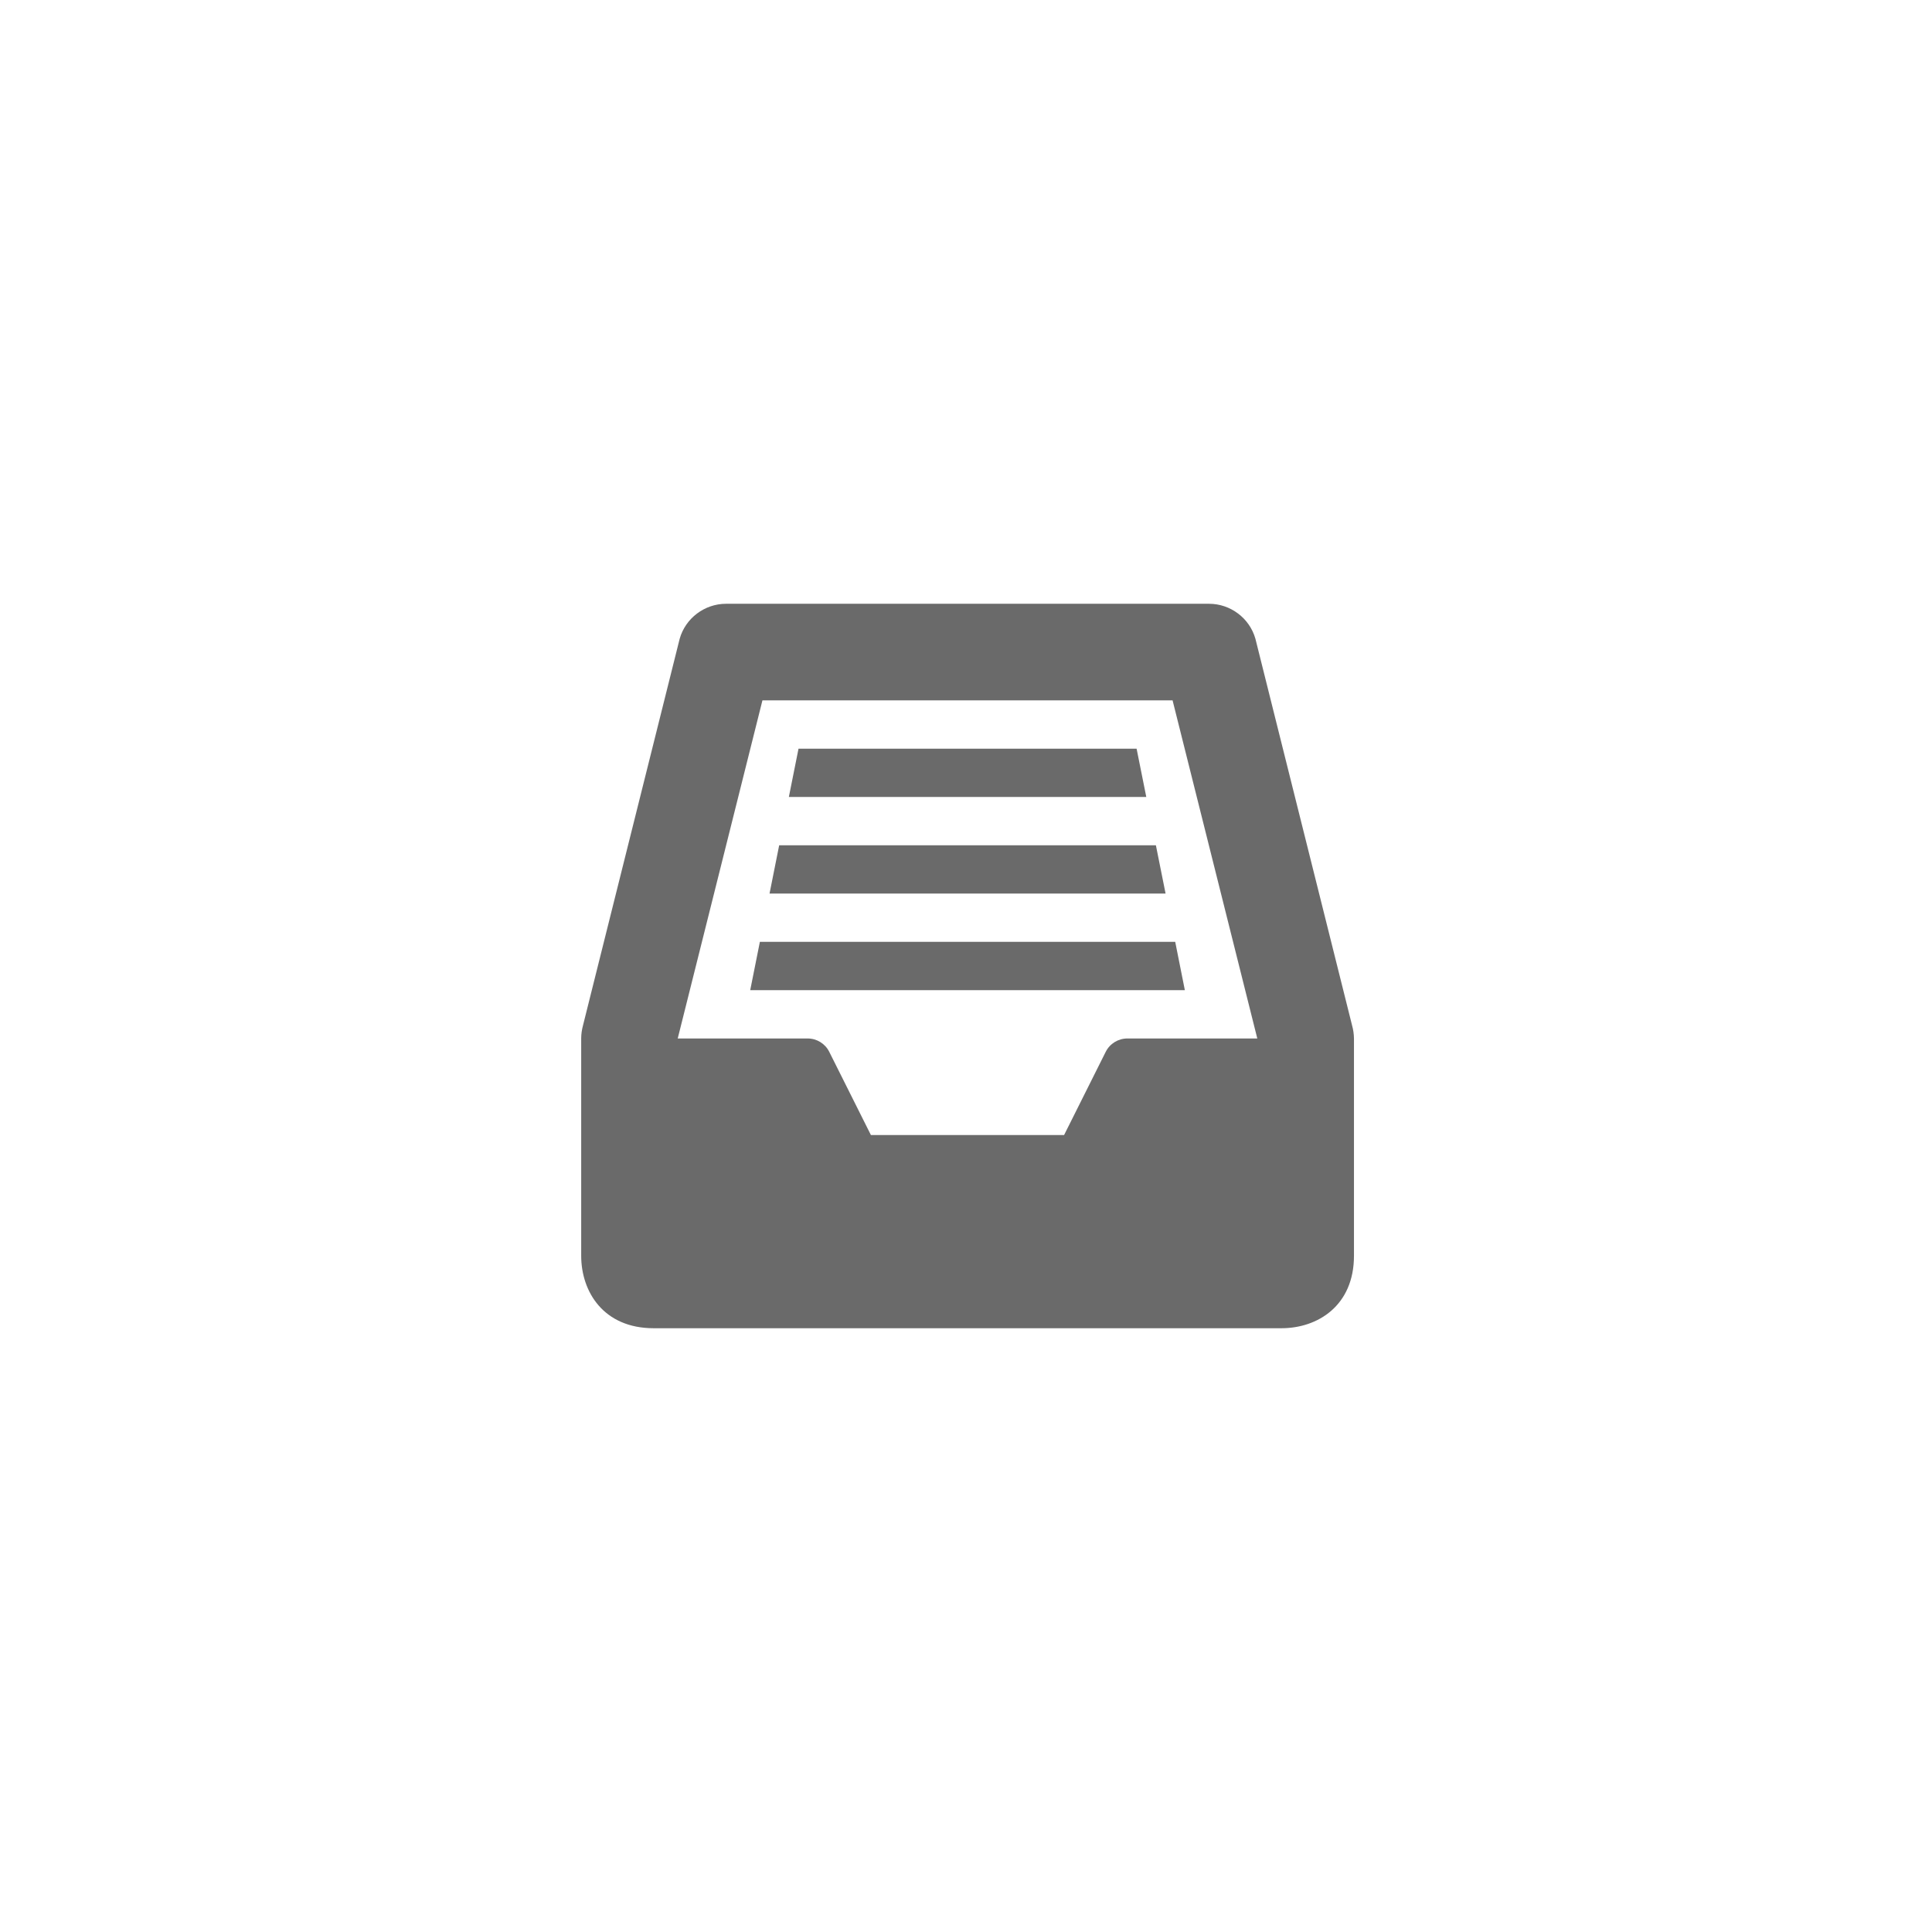 <?xml version="1.0" encoding="utf-8"?>
<!-- Generator: Adobe Illustrator 15.1.0, SVG Export Plug-In . SVG Version: 6.00 Build 0)  -->
<!DOCTYPE svg PUBLIC "-//W3C//DTD SVG 1.1//EN" "http://www.w3.org/Graphics/SVG/1.1/DTD/svg11.dtd">
<svg version="1.1" id="Layer_1" xmlns="http://www.w3.org/2000/svg" xmlns:xlink="http://www.w3.org/1999/xlink" x="0px" y="0px"
	 width="80px" height="80px" viewBox="0 0 80 80" enable-background="new 0 0 80 80" xml:space="preserve">
<g id="categories_1_">
	<path fill="#6A6A6A" d="M55.984,42.449l-4-15.999c-0.242-0.854-1.032-1.449-1.922-1.449H30.066c-0.891,0-1.681,0.597-1.922,1.449
		l-4.002,16.005c-0.05,0.184-0.076,0.365-0.076,0.546v8.998c0,1.492,0.928,3,3,3h25.999c1.492,0,3-0.929,3-3v-8.998
		C56.062,42.818,56.036,42.633,55.984,42.449z M46.682,43.001c-0.379,0-0.726,0.213-0.896,0.552l-1.724,3.446h-8l-1.725-3.446
		c-0.169-0.339-0.515-0.552-0.894-0.552h-5.38l3.508-14h16.983l3.508,14H46.682z"/>
	<polygon fill="#6A6A6A" points="47.064,31.001 33.065,31.001 32.665,33 47.465,33 	"/>
	<polygon fill="#6A6A6A" points="31.065,41 49.062,41 48.663,38.999 31.465,38.999 	"/>
	<polygon fill="#6A6A6A" points="47.863,35.001 32.264,35.001 31.865,37 48.264,37 	"/>
</g>
</svg>
